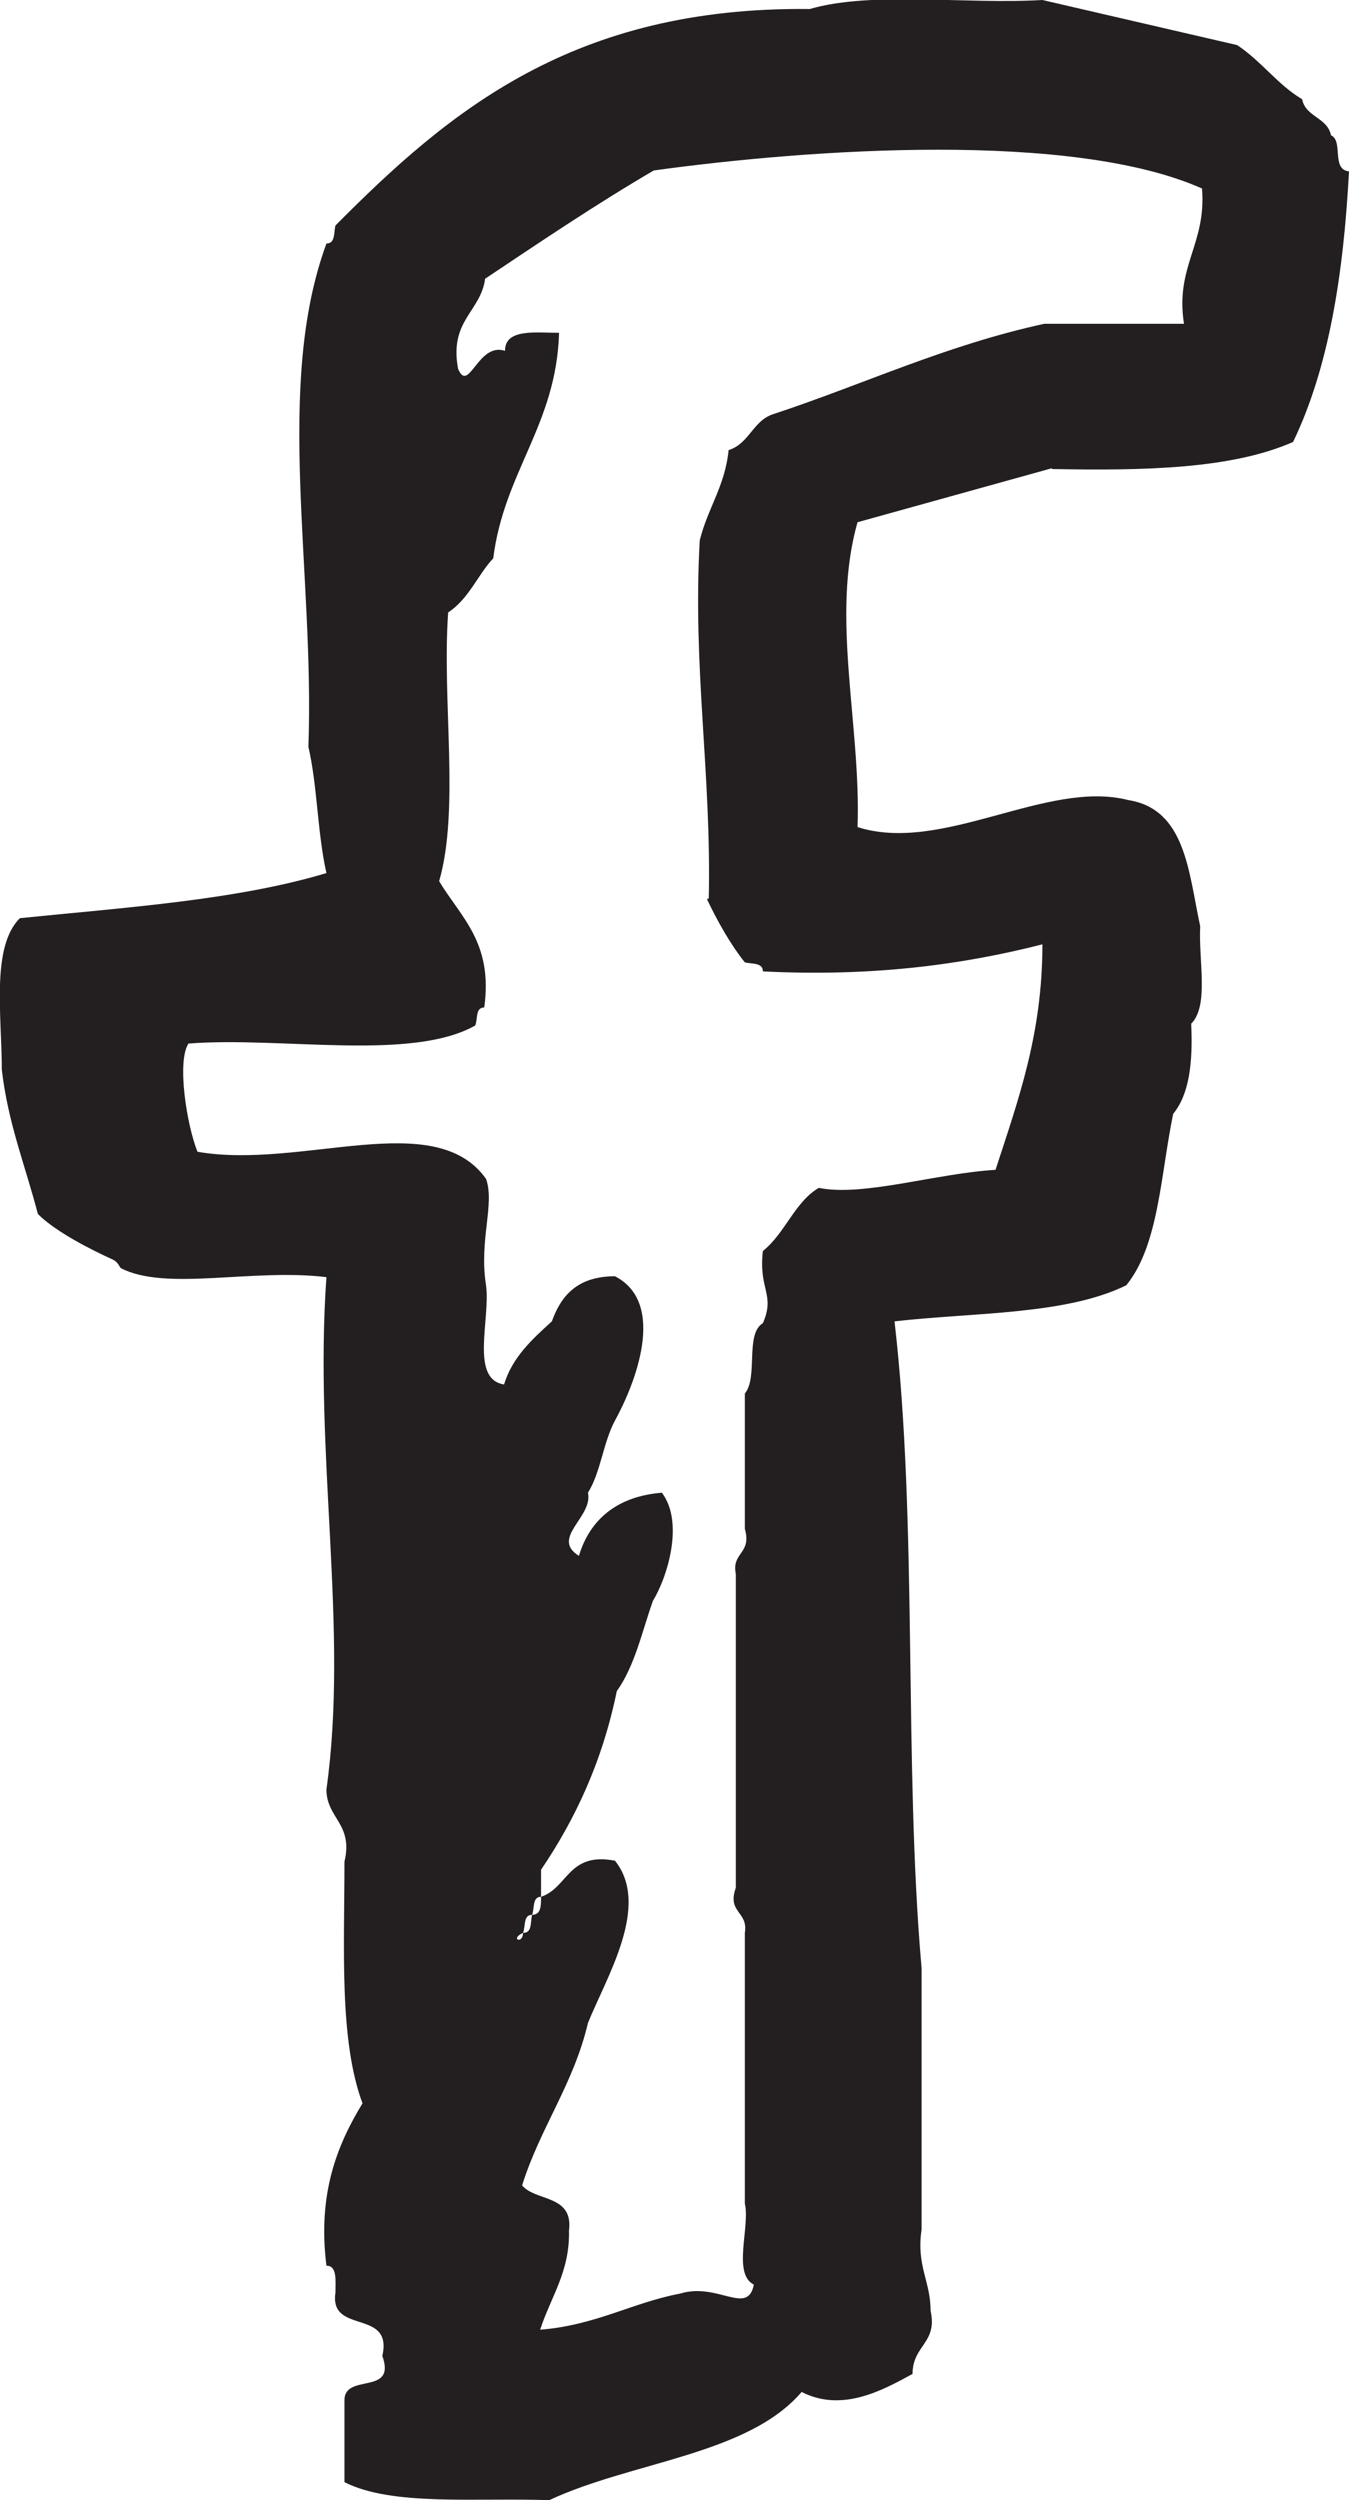 <svg xmlns="http://www.w3.org/2000/svg" width="14.96" height="27.72" viewBox="56.52 50 14.96 27.72">
  <path fill="#231F20" d="M68.18 55.2c1.03.02 2 0 2.68-.3.4-.83.56-1.87.62-3-.2-.02-.06-.34-.2-.4-.04-.2-.28-.2-.32-.4-.27-.16-.45-.42-.72-.6l-2.16-.5c-.85.05-1.9-.1-2.58.1-2.62-.03-4 1.13-5.26 2.4-.02.08 0 .2-.1.2-.58 1.58-.13 3.62-.2 5.58.1.43.1.96.2 1.4-1 .3-2.22.38-3.4.5-.32.32-.2 1.08-.2 1.68.07.6.26 1.06.4 1.6.2.2.6.4.82.5.07.03.08.08.1.1.5.26 1.46 0 2.28.1-.14 1.97.25 3.9 0 5.68 0 .32.3.38.2.8 0 .96-.06 1.98.2 2.68-.28.46-.5 1-.4 1.8.12 0 .1.16.1.3-.07.47.64.17.52.7.16.45-.43.18-.42.5v.9c.53.27 1.47.17 2.27.2.92-.43 2.2-.5 2.8-1.2.45.23.9-.02 1.23-.2 0-.32.28-.34.2-.7 0-.33-.16-.5-.1-.9v-2.9c-.2-2.28-.04-4.93-.3-7.17.88-.1 1.9-.07 2.57-.4.36-.44.38-1.22.52-1.9.18-.22.22-.57.2-1 .2-.2.08-.7.1-1.08-.13-.6-.16-1.3-.8-1.4-.9-.23-2.06.6-3 .3.04-1.13-.3-2.33 0-3.38l2.16-.6zm-3.82 4.77c.12.25.26.5.42.7.08.02.2 0 .2.1 1.2.06 2.2-.07 3.1-.3 0 1-.27 1.73-.52 2.5-.66.04-1.47.3-1.96.2-.27.16-.37.5-.62.7-.05.43.14.48 0 .8-.2.12-.05.6-.2.78v1.5c.08.28-.15.26-.1.5v3.48c-.1.28.14.26.1.5v3c.06.26-.14.78.1.9-.07.35-.4-.03-.82.1-.53.1-.93.35-1.55.4.12-.37.33-.64.32-1.1.05-.4-.37-.32-.52-.5.2-.64.57-1.12.73-1.8.2-.5.7-1.3.3-1.8-.52-.1-.52.3-.82.4 0 .1 0 .2-.1.2-.02.1 0 .2-.1.2 0 .13-.15.07 0 0 .03-.07 0-.2.1-.2.03-.07 0-.2.1-.2v-.3c.38-.56.68-1.2.84-1.98.2-.28.28-.66.4-1 .16-.26.35-.87.1-1.2-.5.04-.8.3-.92.7-.32-.2.16-.43.1-.7.14-.22.17-.56.3-.8.22-.4.58-1.3 0-1.6-.42 0-.6.22-.7.5-.22.2-.44.4-.53.7-.38-.06-.15-.72-.2-1.1-.08-.5.1-.9 0-1.18-.57-.8-2.04-.1-3.2-.3-.12-.3-.23-1-.1-1.2 1.03-.08 2.47.2 3.18-.2.03-.07 0-.2.1-.2.1-.72-.26-1-.5-1.4.23-.8.03-2 .1-2.98.23-.15.33-.42.5-.6.12-.96.7-1.48.73-2.5-.26 0-.6-.05-.6.2-.3-.1-.4.48-.52.2-.1-.54.25-.63.3-1 .6-.4 1.22-.82 1.87-1.2 1.74-.24 4.64-.44 6.08.2.05.62-.3.86-.2 1.5h-1.55c-1.1.24-2 .67-3 1-.23.07-.27.33-.5.4-.04.4-.23.64-.32 1-.08 1.42.13 2.58.1 3.97z"/>
</svg>
